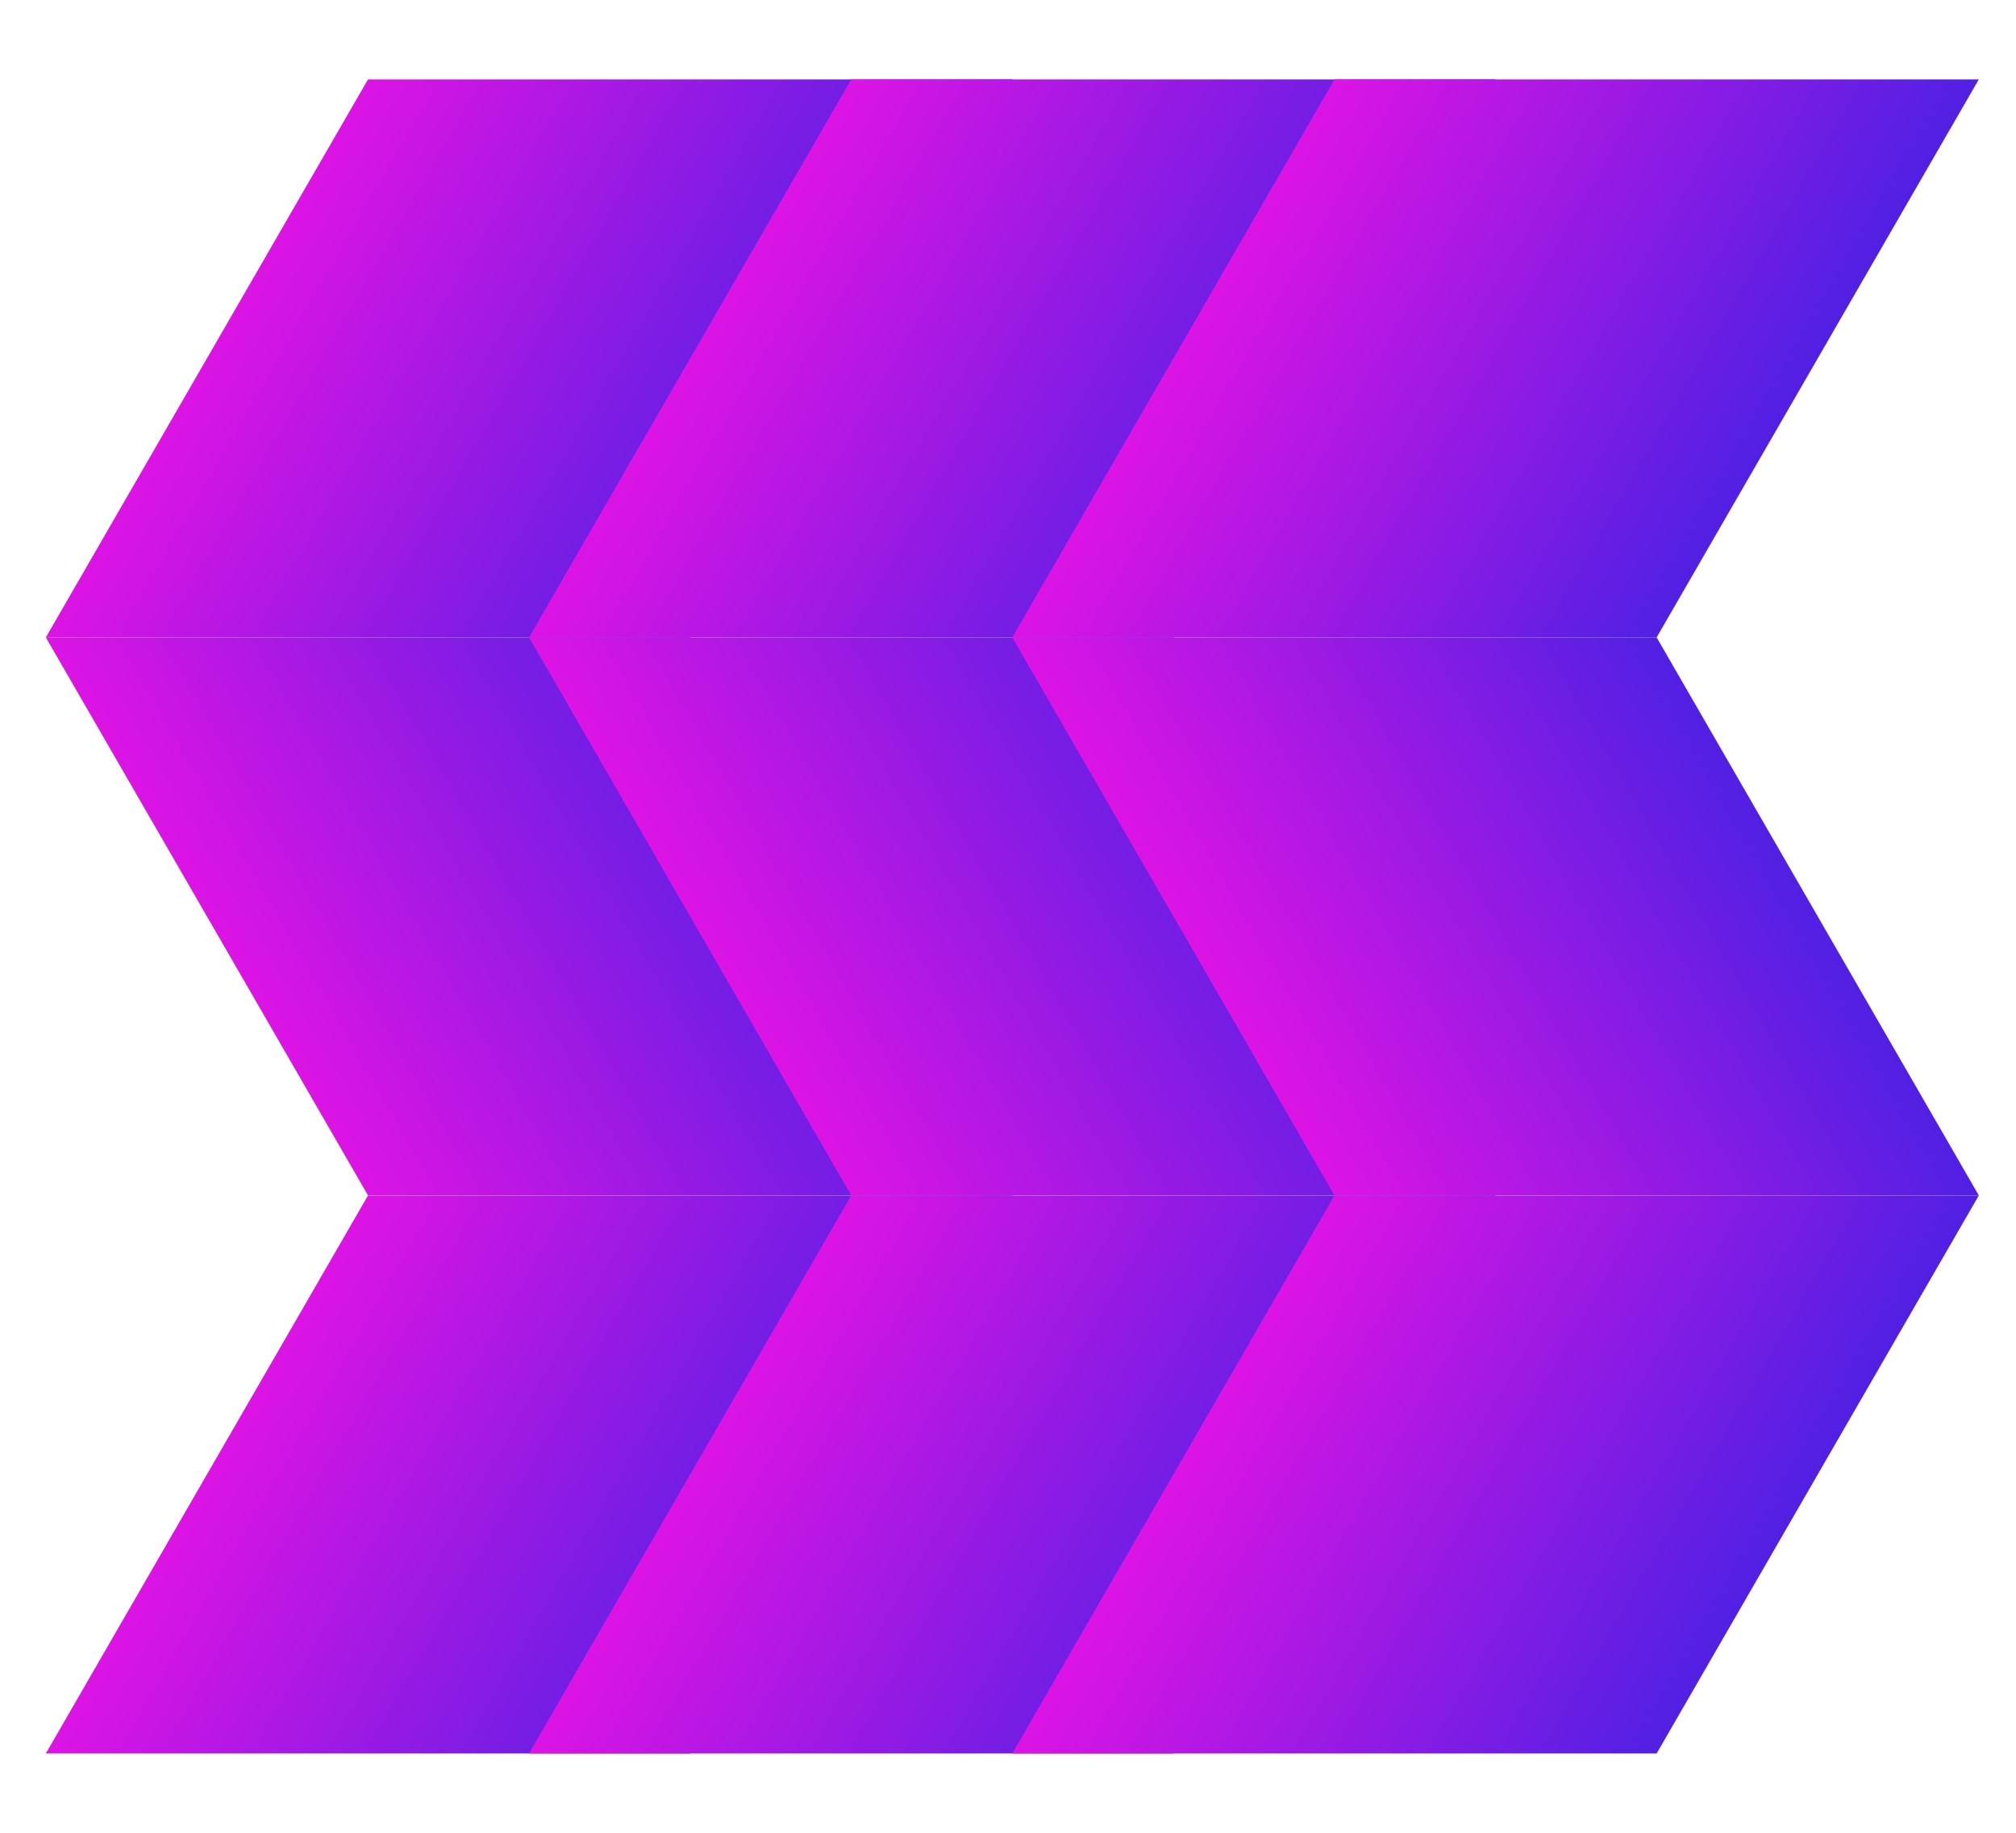 <svg width="44" height="40" viewBox="0 0 44 40" fill="none" xmlns="http://www.w3.org/2000/svg">
<rect width="14.063" height="14.063" transform="matrix(0.5 -0.866 1 2.20305e-08 1 38.269)" fill="url(#paint0_linear_4079_33362)"/>
<rect width="14.063" height="14.063" transform="matrix(0.5 0.866 1 -2.20305e-08 1 13.911)" fill="url(#paint1_linear_4079_33362)"/>
<rect width="14.063" height="14.063" transform="matrix(0.5 -0.866 1 2.20305e-08 1 13.911)" fill="url(#paint2_linear_4079_33362)"/>
<rect width="14.063" height="14.063" transform="matrix(0.5 -0.866 1 2.20305e-08 11.547 38.269)" fill="url(#paint3_linear_4079_33362)"/>
<rect width="14.063" height="14.063" transform="matrix(0.5 0.866 1 -2.20305e-08 11.547 13.911)" fill="url(#paint4_linear_4079_33362)"/>
<rect width="14.063" height="14.063" transform="matrix(0.5 -0.866 1 2.20305e-08 11.547 13.911)" fill="url(#paint5_linear_4079_33362)"/>
<rect width="14.063" height="14.063" transform="matrix(0.5 -0.866 1 2.20305e-08 22.094 38.269)" fill="url(#paint6_linear_4079_33362)"/>
<rect width="14.063" height="14.063" transform="matrix(0.5 0.866 1 -2.20305e-08 22.094 13.911)" fill="url(#paint7_linear_4079_33362)"/>
<rect width="14.063" height="14.063" transform="matrix(0.5 -0.866 1 2.20305e-08 22.094 13.911)" fill="url(#paint8_linear_4079_33362)"/>
<defs>
<linearGradient id="paint0_linear_4079_33362" x1="7.031" y1="0" x2="7.031" y2="14.063" gradientUnits="userSpaceOnUse">
<stop stop-color="#DC14E4"/>
<stop offset="1" stop-color="#5120E4"/>
</linearGradient>
<linearGradient id="paint1_linear_4079_33362" x1="7.031" y1="0" x2="7.031" y2="14.063" gradientUnits="userSpaceOnUse">
<stop stop-color="#DC14E4"/>
<stop offset="1" stop-color="#5120E4"/>
</linearGradient>
<linearGradient id="paint2_linear_4079_33362" x1="7.031" y1="0" x2="7.031" y2="14.063" gradientUnits="userSpaceOnUse">
<stop stop-color="#DC14E4"/>
<stop offset="1" stop-color="#5120E4"/>
</linearGradient>
<linearGradient id="paint3_linear_4079_33362" x1="7.031" y1="0" x2="7.031" y2="14.063" gradientUnits="userSpaceOnUse">
<stop stop-color="#DC14E4"/>
<stop offset="1" stop-color="#5120E4"/>
</linearGradient>
<linearGradient id="paint4_linear_4079_33362" x1="7.031" y1="0" x2="7.031" y2="14.063" gradientUnits="userSpaceOnUse">
<stop stop-color="#DC14E4"/>
<stop offset="1" stop-color="#5120E4"/>
</linearGradient>
<linearGradient id="paint5_linear_4079_33362" x1="7.031" y1="0" x2="7.031" y2="14.063" gradientUnits="userSpaceOnUse">
<stop stop-color="#DC14E4"/>
<stop offset="1" stop-color="#5120E4"/>
</linearGradient>
<linearGradient id="paint6_linear_4079_33362" x1="7.031" y1="0" x2="7.031" y2="14.063" gradientUnits="userSpaceOnUse">
<stop stop-color="#DC14E4"/>
<stop offset="1" stop-color="#5120E4"/>
</linearGradient>
<linearGradient id="paint7_linear_4079_33362" x1="7.031" y1="0" x2="7.031" y2="14.063" gradientUnits="userSpaceOnUse">
<stop stop-color="#DC14E4"/>
<stop offset="1" stop-color="#5120E4"/>
</linearGradient>
<linearGradient id="paint8_linear_4079_33362" x1="7.031" y1="0" x2="7.031" y2="14.063" gradientUnits="userSpaceOnUse">
<stop stop-color="#DC14E4"/>
<stop offset="1" stop-color="#5120E4"/>
</linearGradient>
</defs>
</svg>
